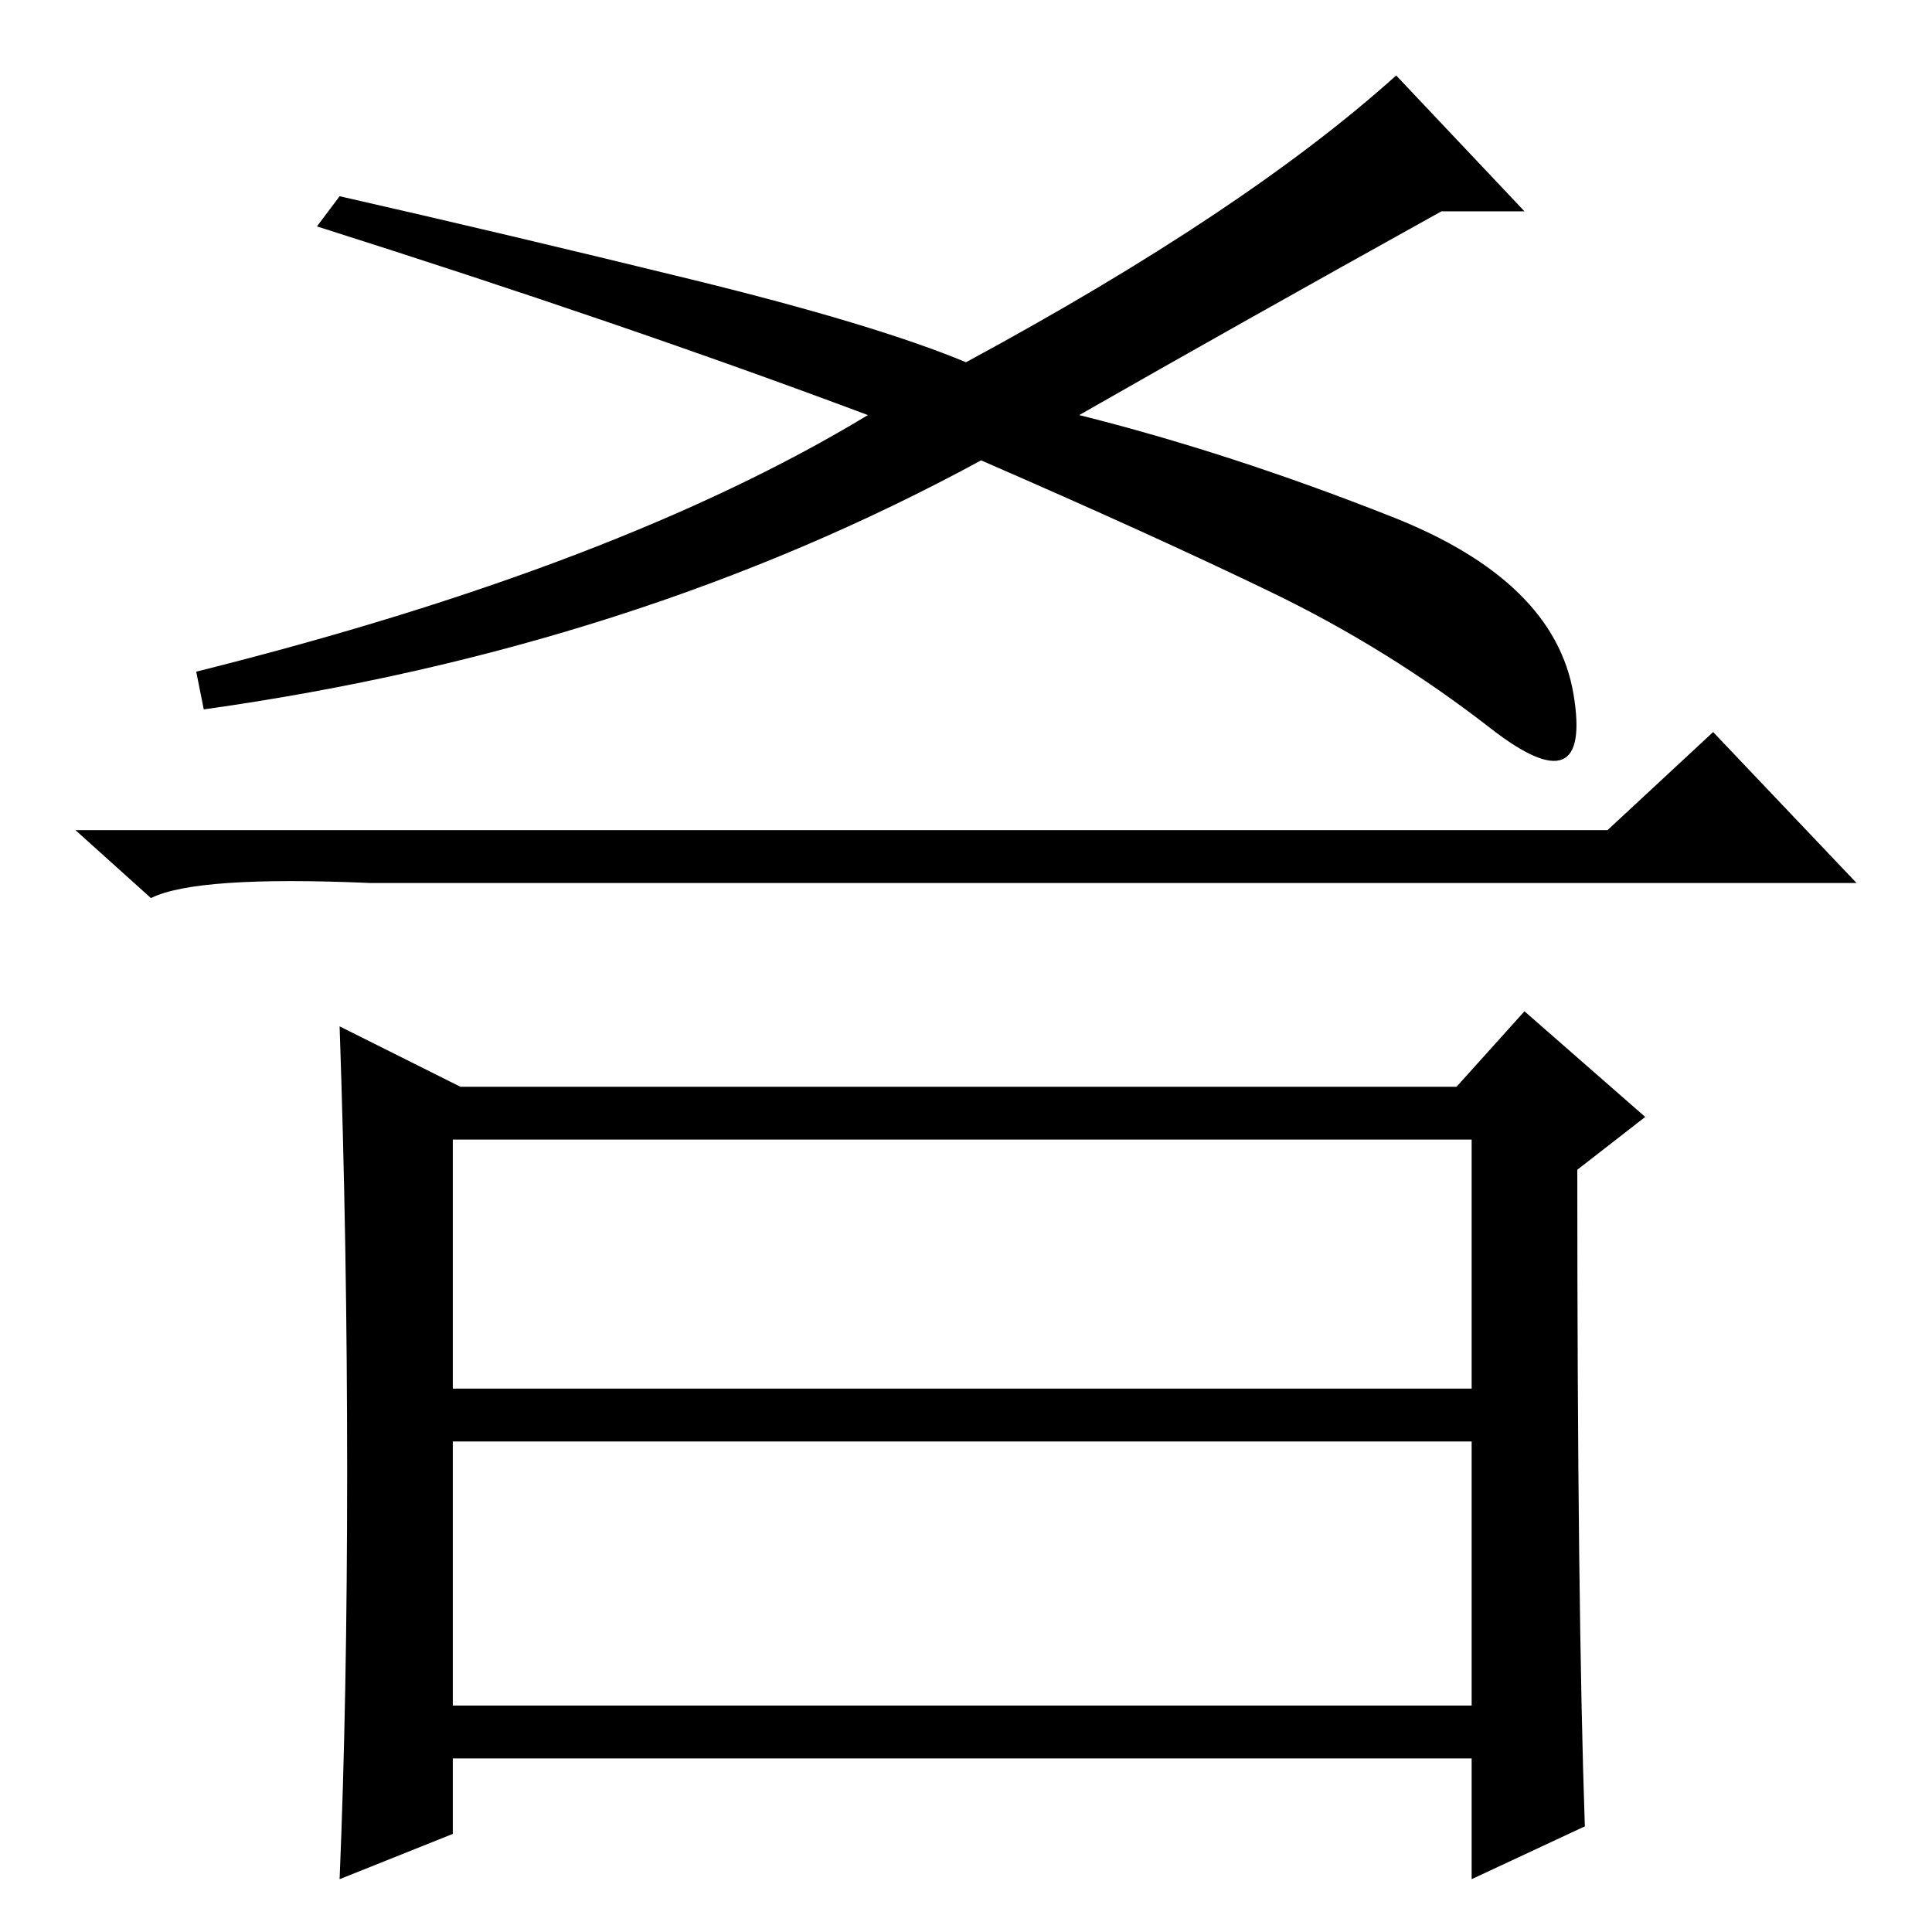 <?xml version="1.0" standalone="no"?>
<!DOCTYPE svg PUBLIC "-//W3C//DTD SVG 1.1//EN" "http://www.w3.org/Graphics/SVG/1.1/DTD/svg11.dtd" >
<svg xmlns="http://www.w3.org/2000/svg" xmlns:xlink="http://www.w3.org/1999/xlink" version="1.1" viewBox="0 -36 256 256">
  <g transform="matrix(1 0 0 -1 0 220)">
   <path fill="currentColor"
d="M143 201q20 -5 41.5 -13.5t24 -23.5t-11 -4.5t-29 18t-38.5 17.5q-46 -25 -103 -33l-1 5q56 14 89 34q-32 12 -73 25l3 4q22 -5 46.5 -11t36.5 -11q37 20 57 38l17 -18h-11q-27 -15 -48 -27zM213 146l14 13l19 -20h-197q-23 1 -29 -2l-10 9h203zM60 72h135v33h-135v-33z
M60 30h135v35h-135v-35zM61 112h132l9 10l16 -14l-9 -7q0 -58 1 -87l-15 -7v16h-135v-10l-15 -6q1 24 1 54t-1 59z" />
  </g>

</svg>
